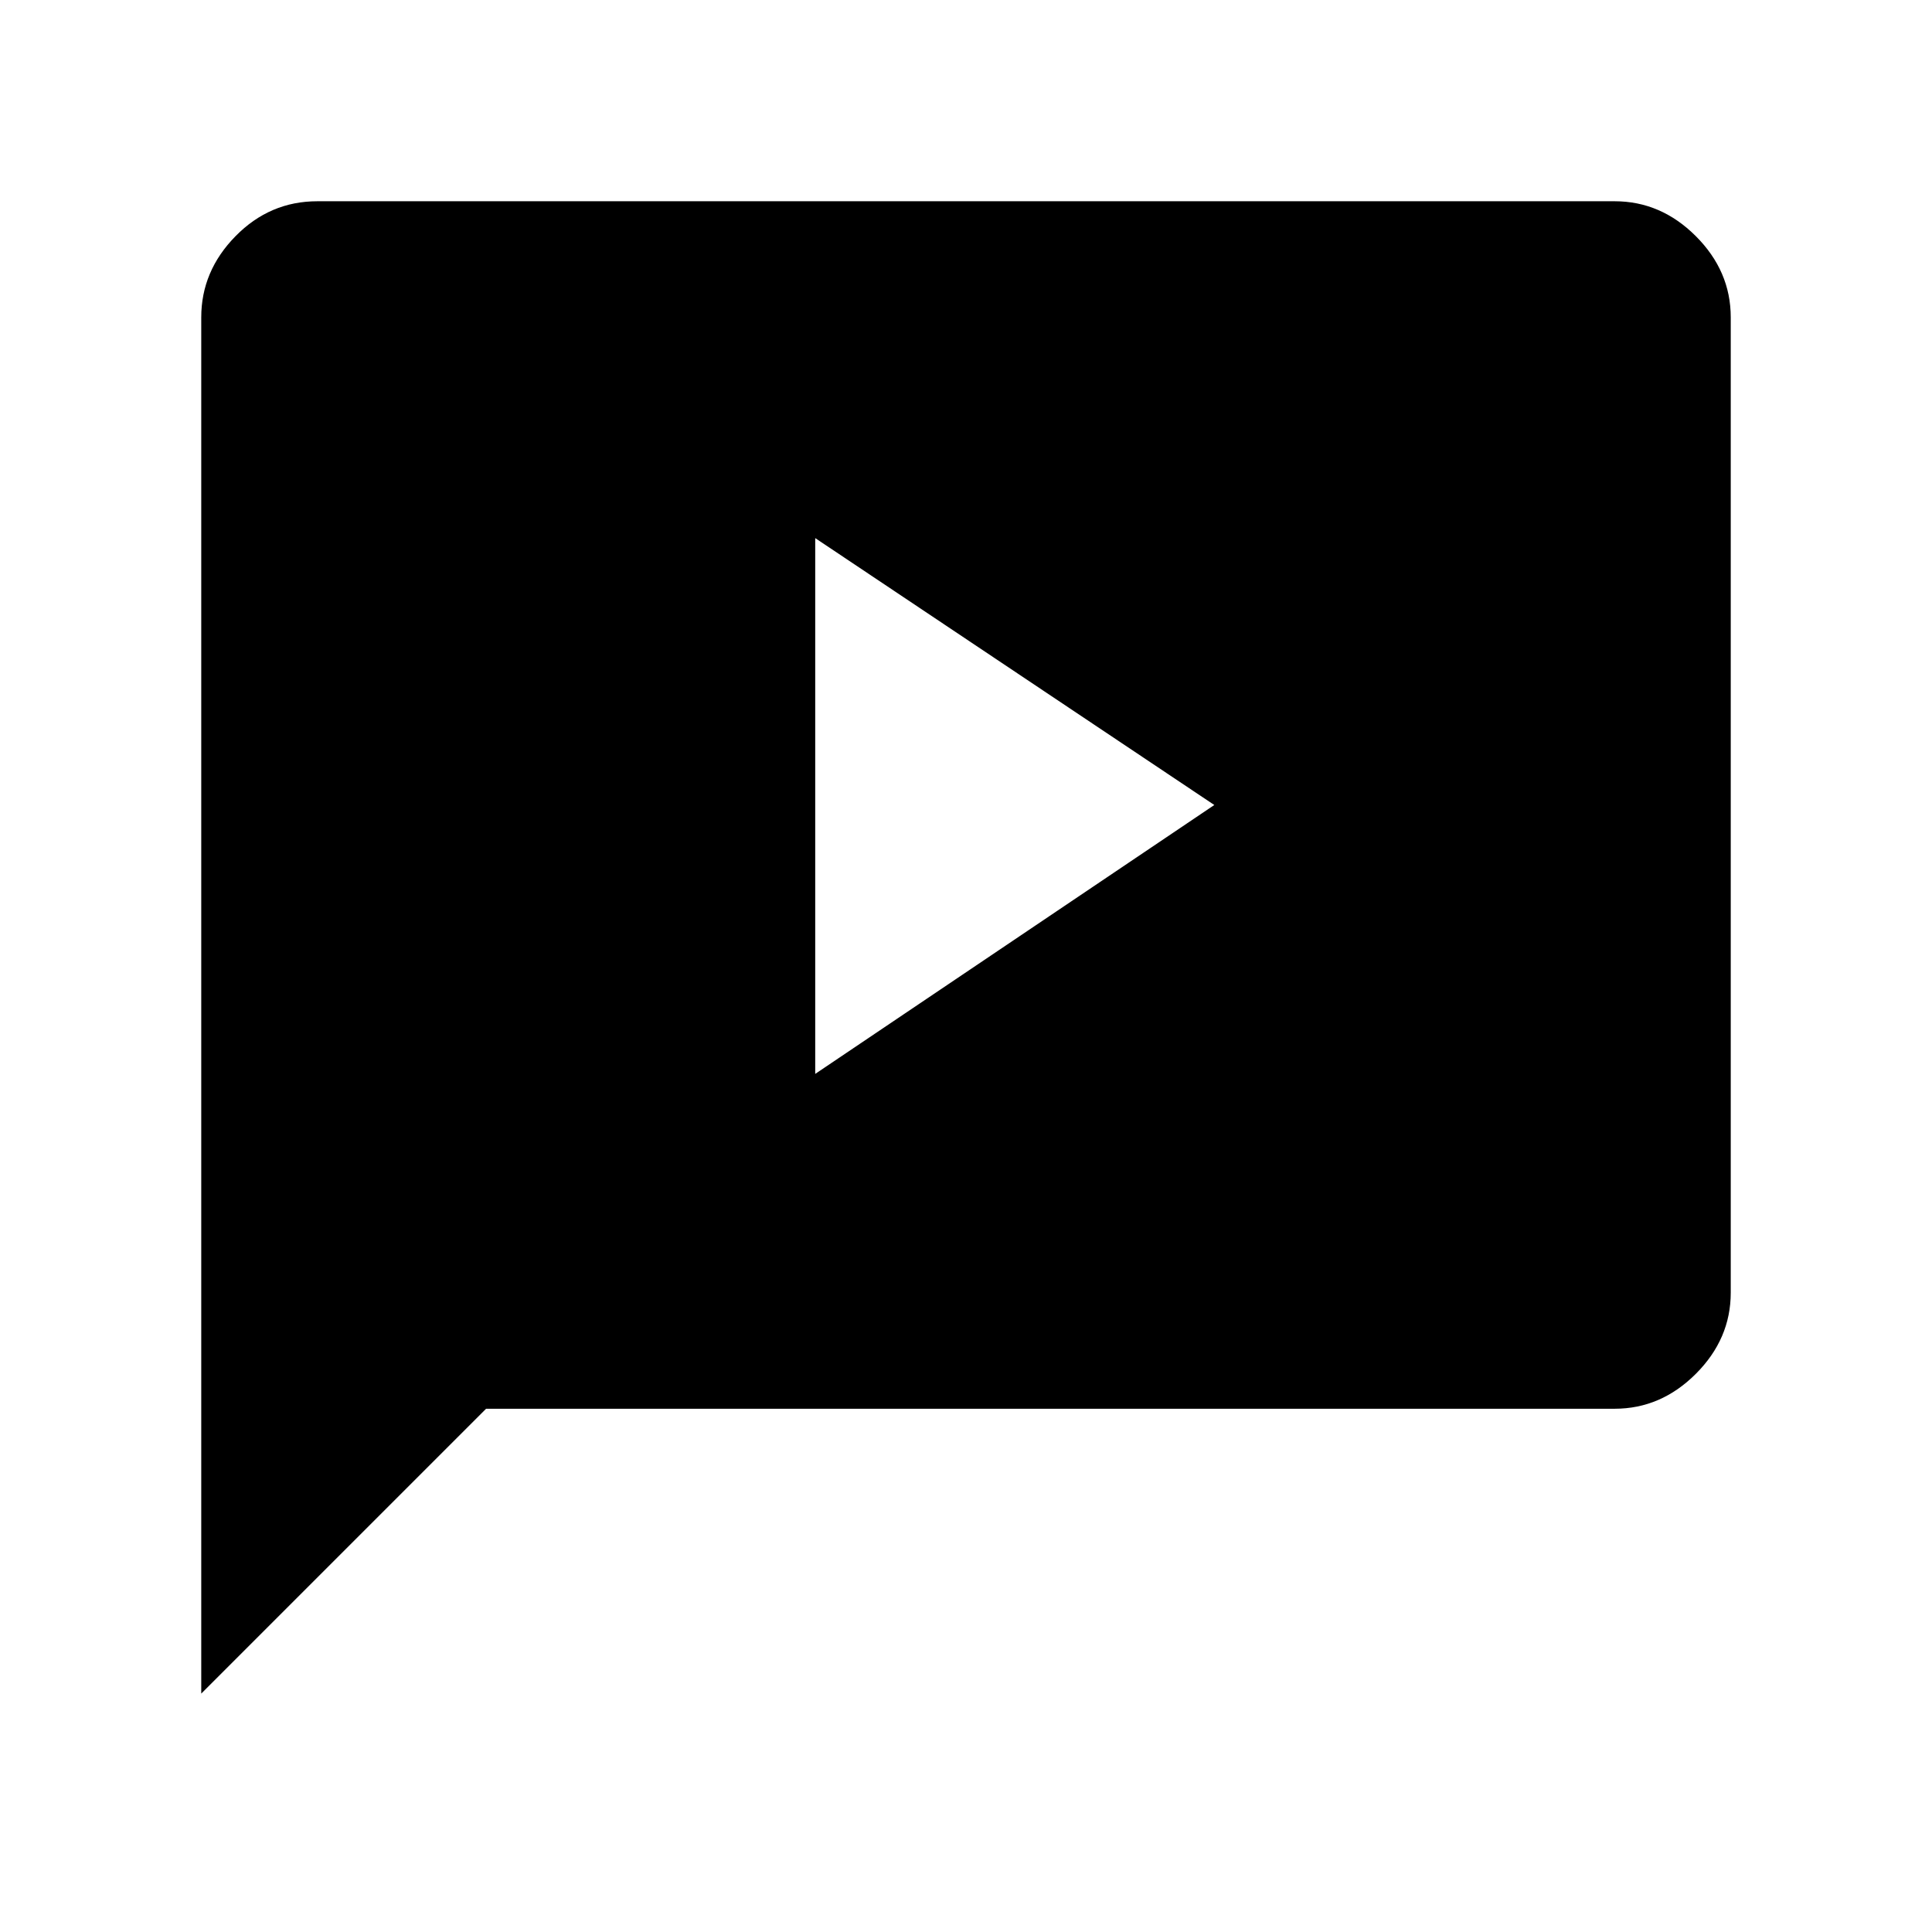 <svg xmlns="http://www.w3.org/2000/svg" width="48" height="48" viewBox="0 96 960 960"><path d="M405.077 629.614 603.383 496 405.077 363.386v266.228ZM100.001 937.536V253.694q0-23 17.039-40.346 17.038-17.347 40.654-17.347h644.612q23 0 40.346 17.347 17.347 17.346 17.347 40.346v484.612q0 23-17.347 40.346-17.346 17.347-40.346 17.347H241.539L100.001 937.536Z"/></svg>